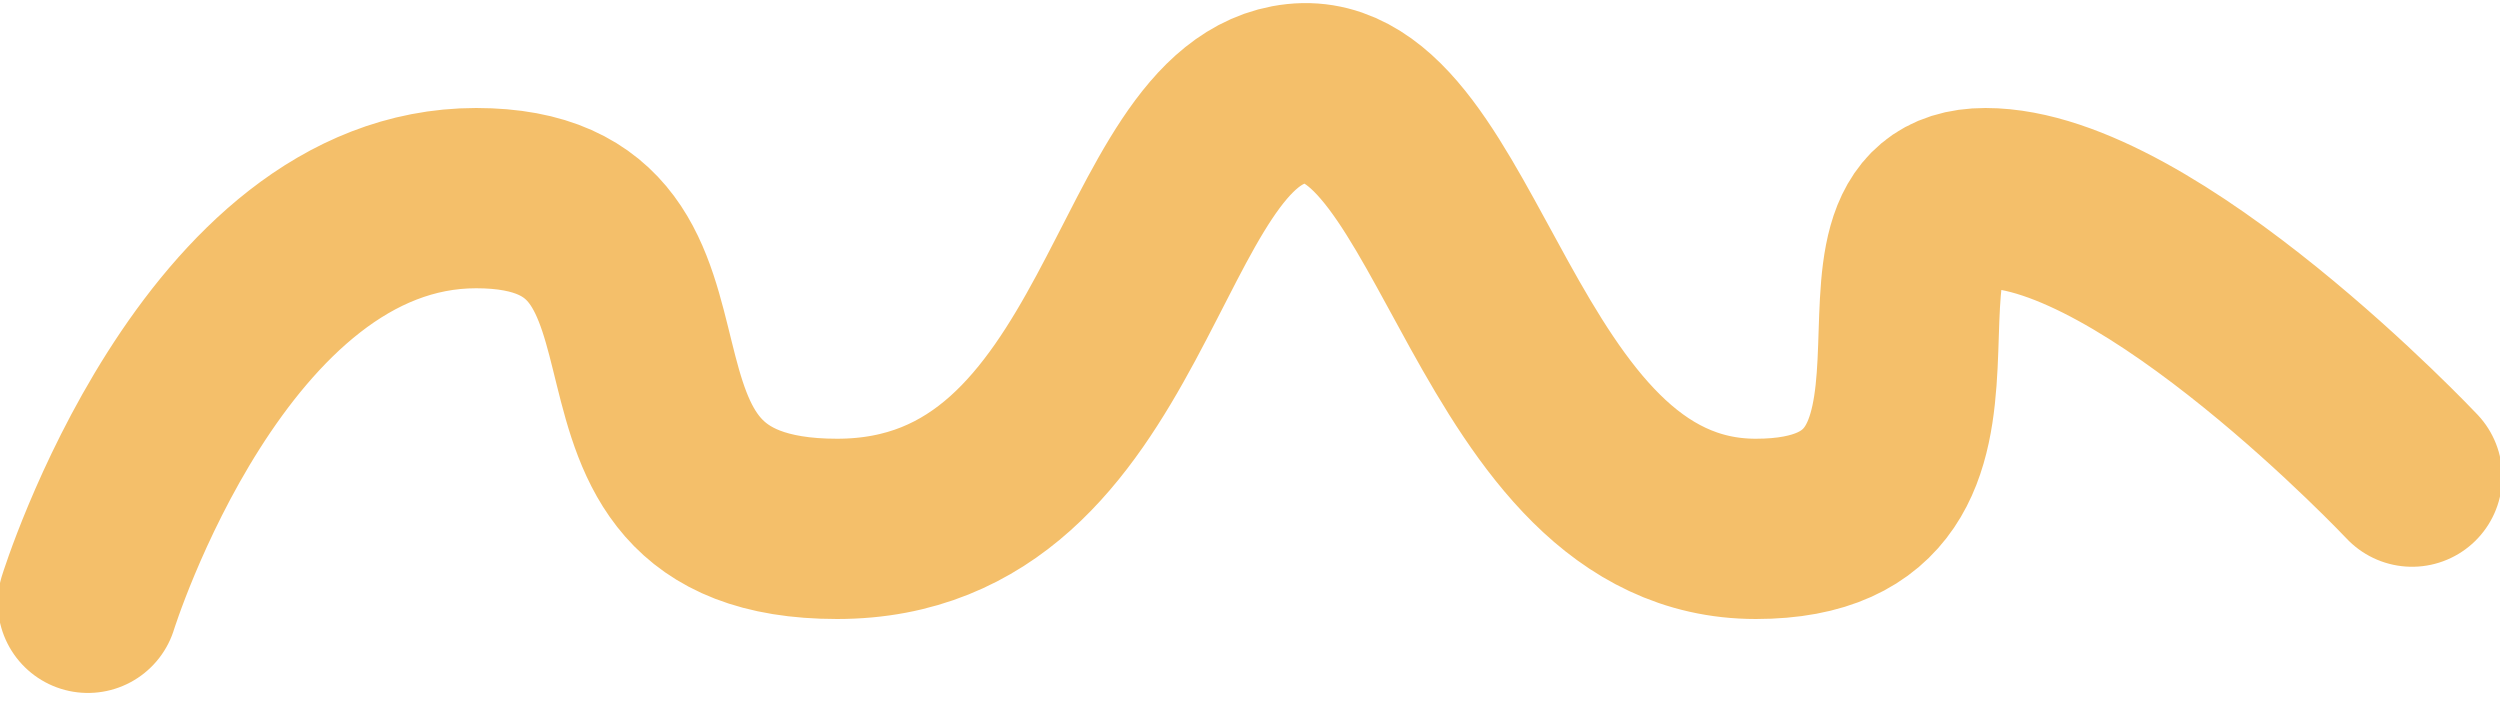 <svg width="95" height="27" viewBox="0 0 95 27" fill="none" xmlns="http://www.w3.org/2000/svg">
<path d="M3.341 22.907C3.341 22.907 8.117 7.529 18.092 7.529C28.067 7.529 20.586 20.097 31.808 20.097C43.03 20.097 43.03 4.222 49.265 3.561C55.499 2.899 56.746 20.097 66.721 20.097C76.697 20.097 69.215 7.529 75.45 7.529C81.684 7.529 91.659 18.112 91.659 18.112" stroke="#F4BF6A" stroke-width="6.85" stroke-linecap="round" stroke-linejoin="round"/>
</svg>
